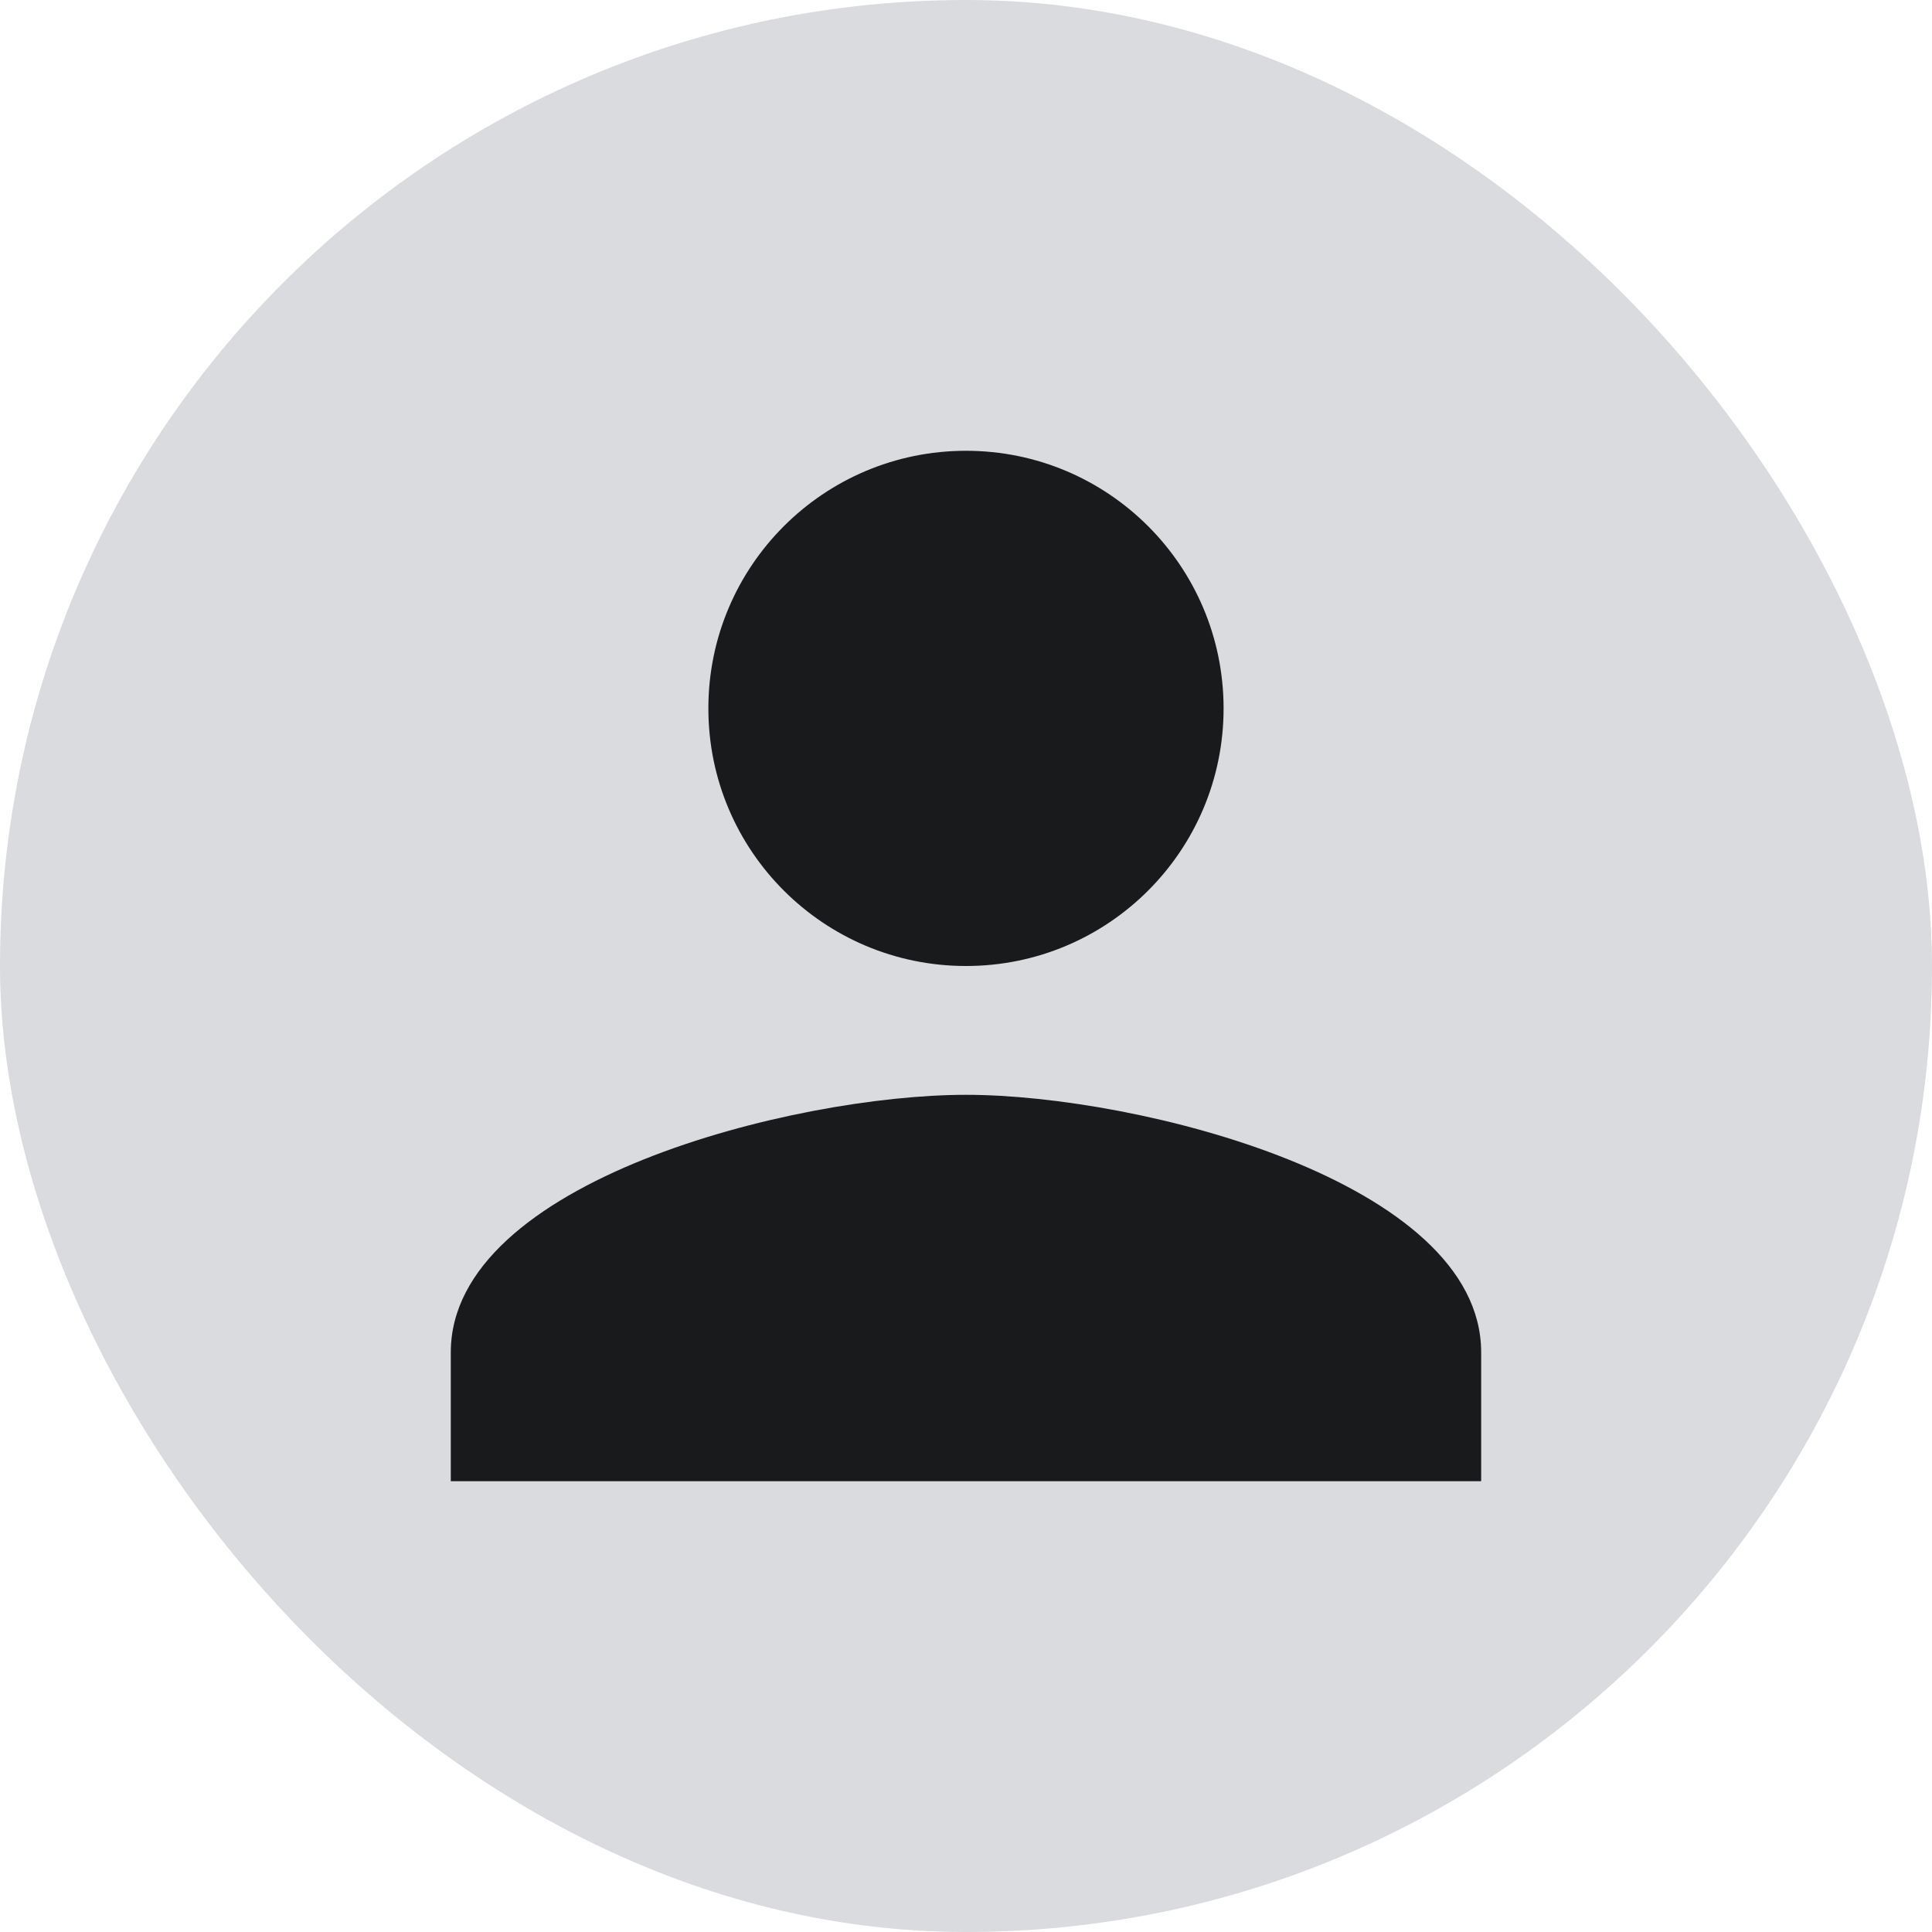 <svg width="40" height="40" viewBox="0 0 40 40" fill="none" xmlns="http://www.w3.org/2000/svg">
<rect width="40" height="40" rx="20" fill="#D9DBDE"/>
<g clip-path="url(#clip0_56_393)">
<path d="M20 20C22.946 20 25.333 17.613 25.333 14.667C25.333 11.72 22.946 9.333 20 9.333C17.053 9.333 14.666 11.72 14.666 14.667C14.666 17.613 17.053 20 20 20ZM20 22.667C16.44 22.667 9.333 24.453 9.333 28V30.667H30.666V28C30.666 24.453 23.56 22.667 20 22.667Z" fill="#181A1B"/>
</g>
<defs>
<clipPath id="clip0_56_393">
<rect x="4" y="4" width="32" height="32" rx="16" fill="white"/>
</clipPath>
</defs>
</svg>
